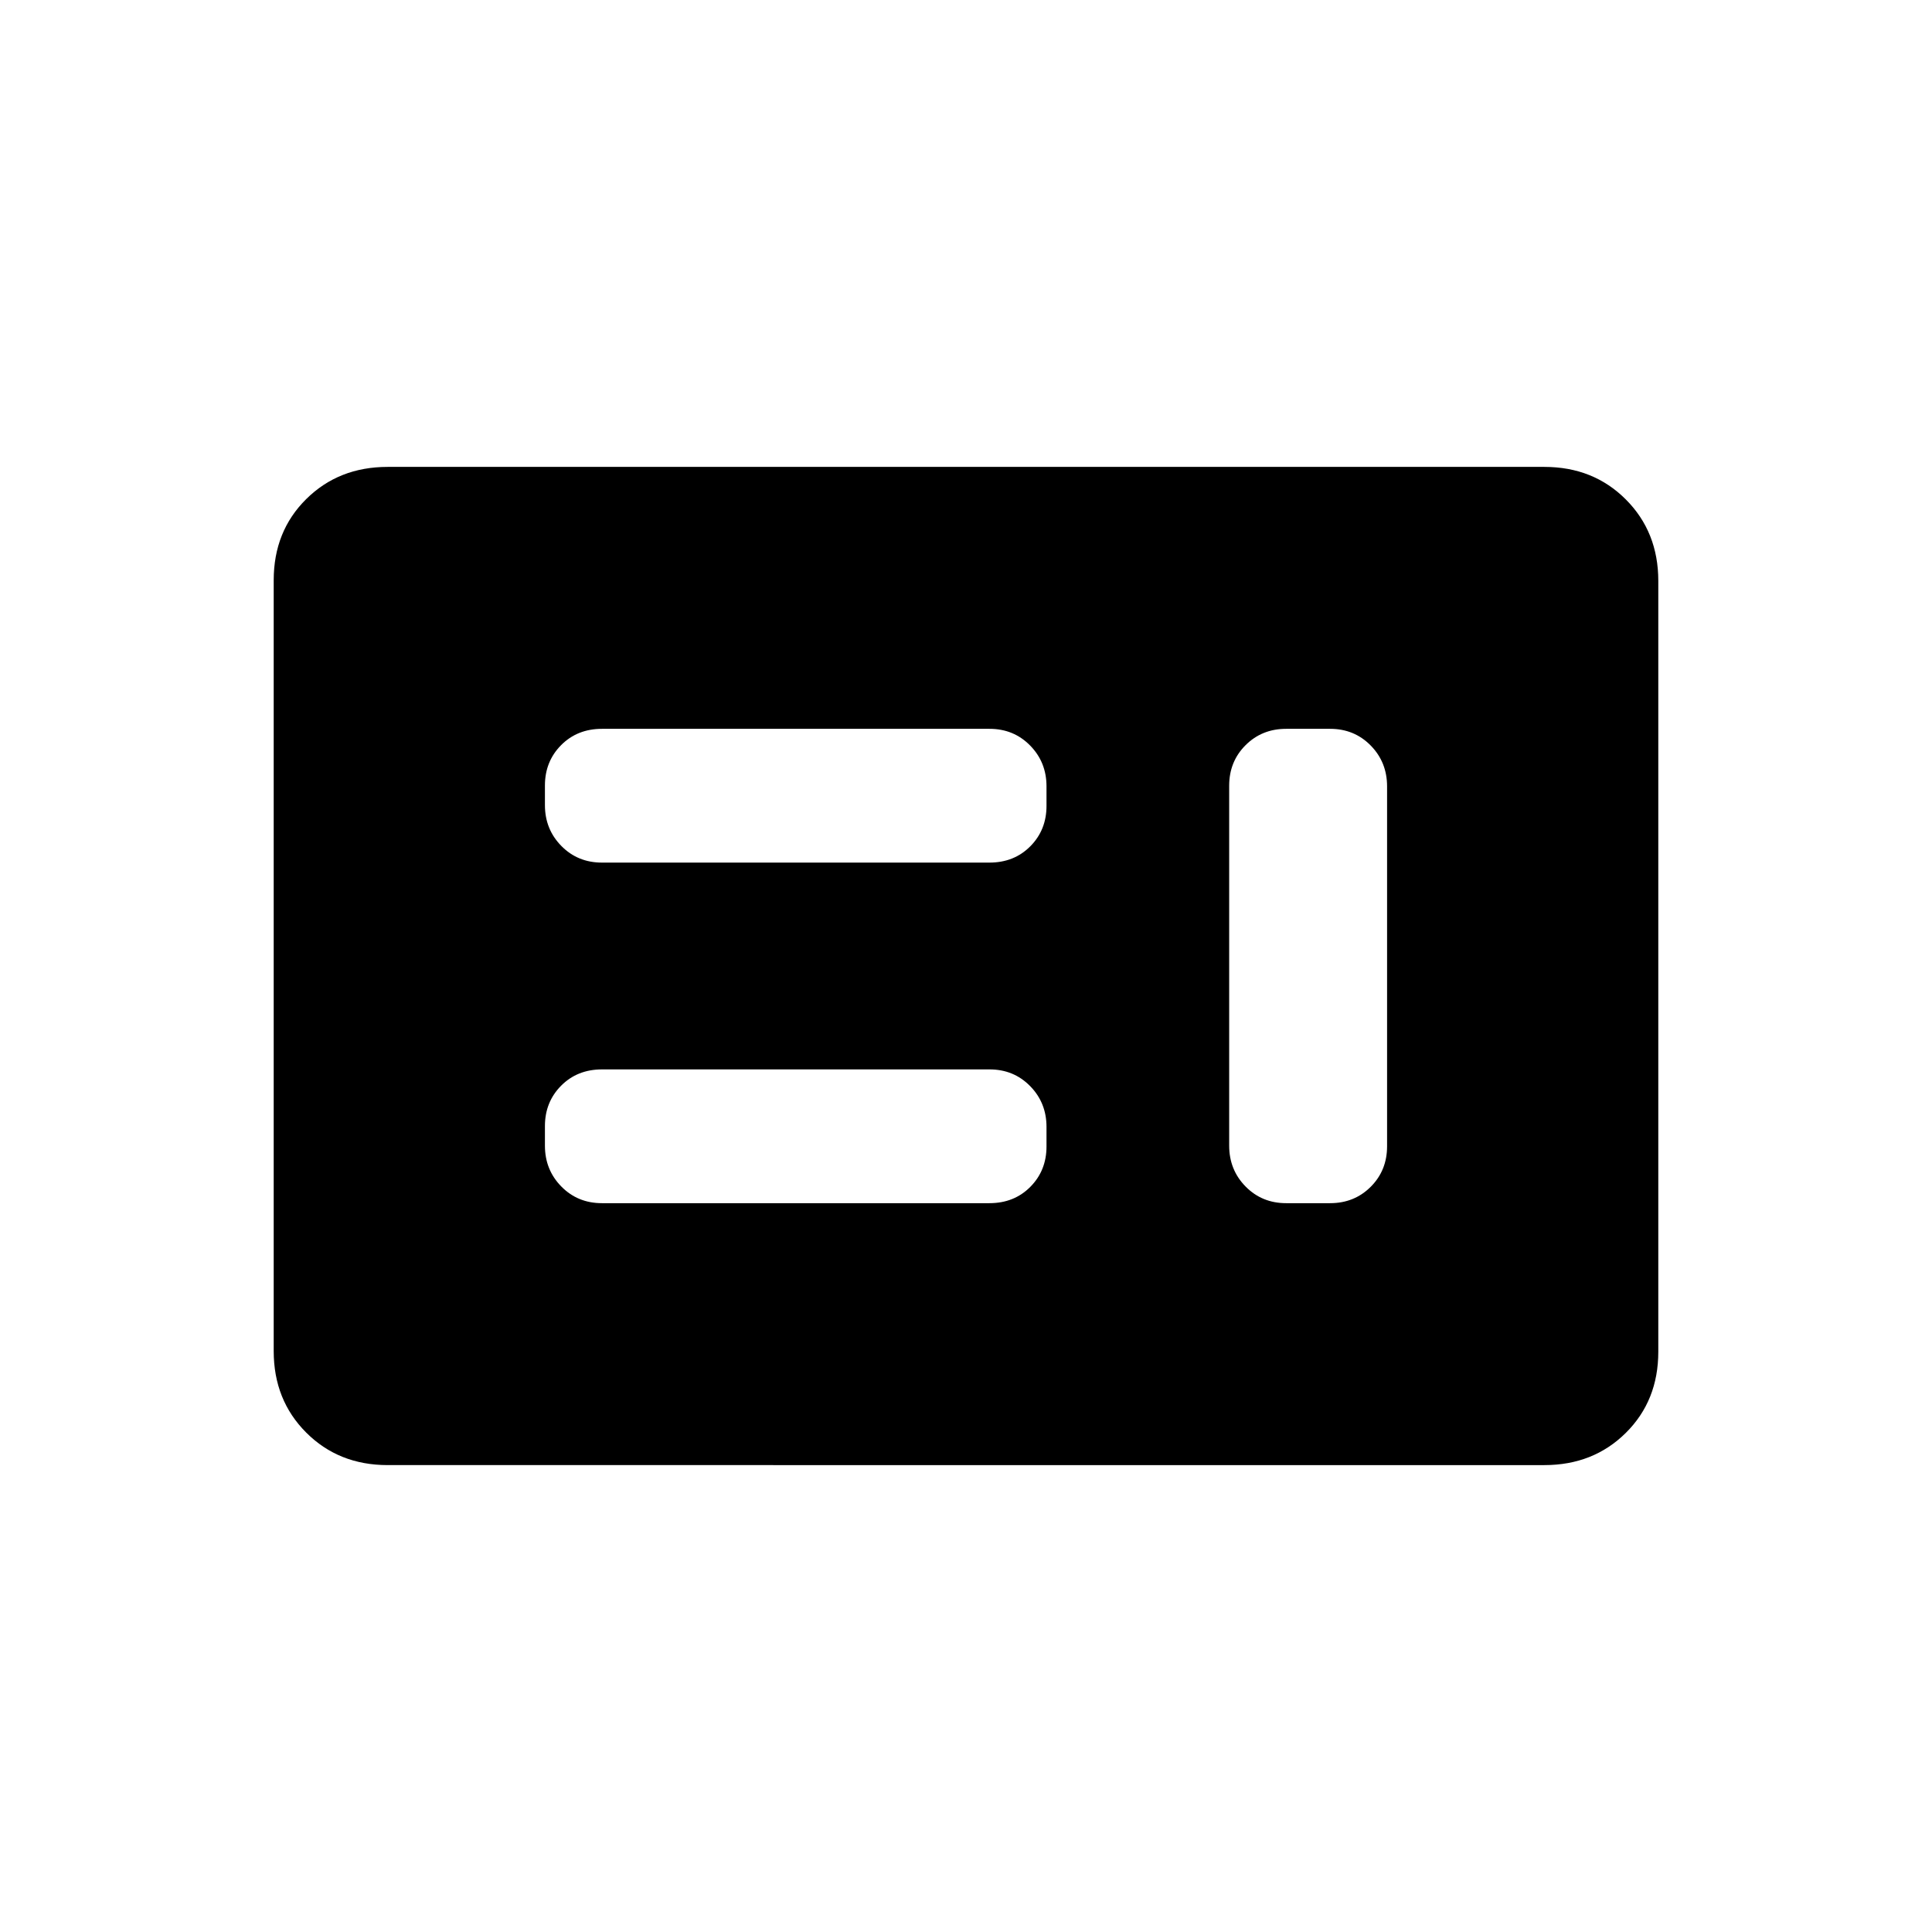 <svg xmlns="http://www.w3.org/2000/svg" height="20" viewBox="0 -960 960 960" width="20"><path d="M299.08-362.15h192.55q12.29 0 20.33-8.11 8.04-8.1 8.04-20.08v-9.72q0-11.98-8.14-20.27t-20.17-8.29H299.14q-12.29 0-20.33 8.11-8.04 8.1-8.04 20.08v9.72q0 11.98 8.14 20.27t20.17 8.29Zm340 0h21.84q12.03 0 20.17-8.13 8.14-8.13 8.14-20.14v-178.84q0-12.01-8.14-20.3-8.14-8.29-20.17-8.29h-21.84q-12.03 0-20.17 8.13-8.14 8.13-8.14 20.14v178.84q0 12.01 8.14 20.3 8.14 8.29 20.17 8.29Zm-340-169.23h192.55q12.29 0 20.33-8.11 8.04-8.1 8.04-20.08v-9.72q0-11.98-8.14-20.27t-20.17-8.29H299.14q-12.29 0-20.33 8.11-8.04 8.1-8.04 20.08v9.72q0 11.98 8.14 20.27t20.17 8.29ZM192.62-232q-24.32 0-40.47-16.16T136-288.66v-383.01Q136-696 152.15-712t40.47-16h574.76q24.32 0 40.47 16.16t16.15 40.5v383.01Q824-264 807.85-248t-40.47 16H192.62Z"/></svg>